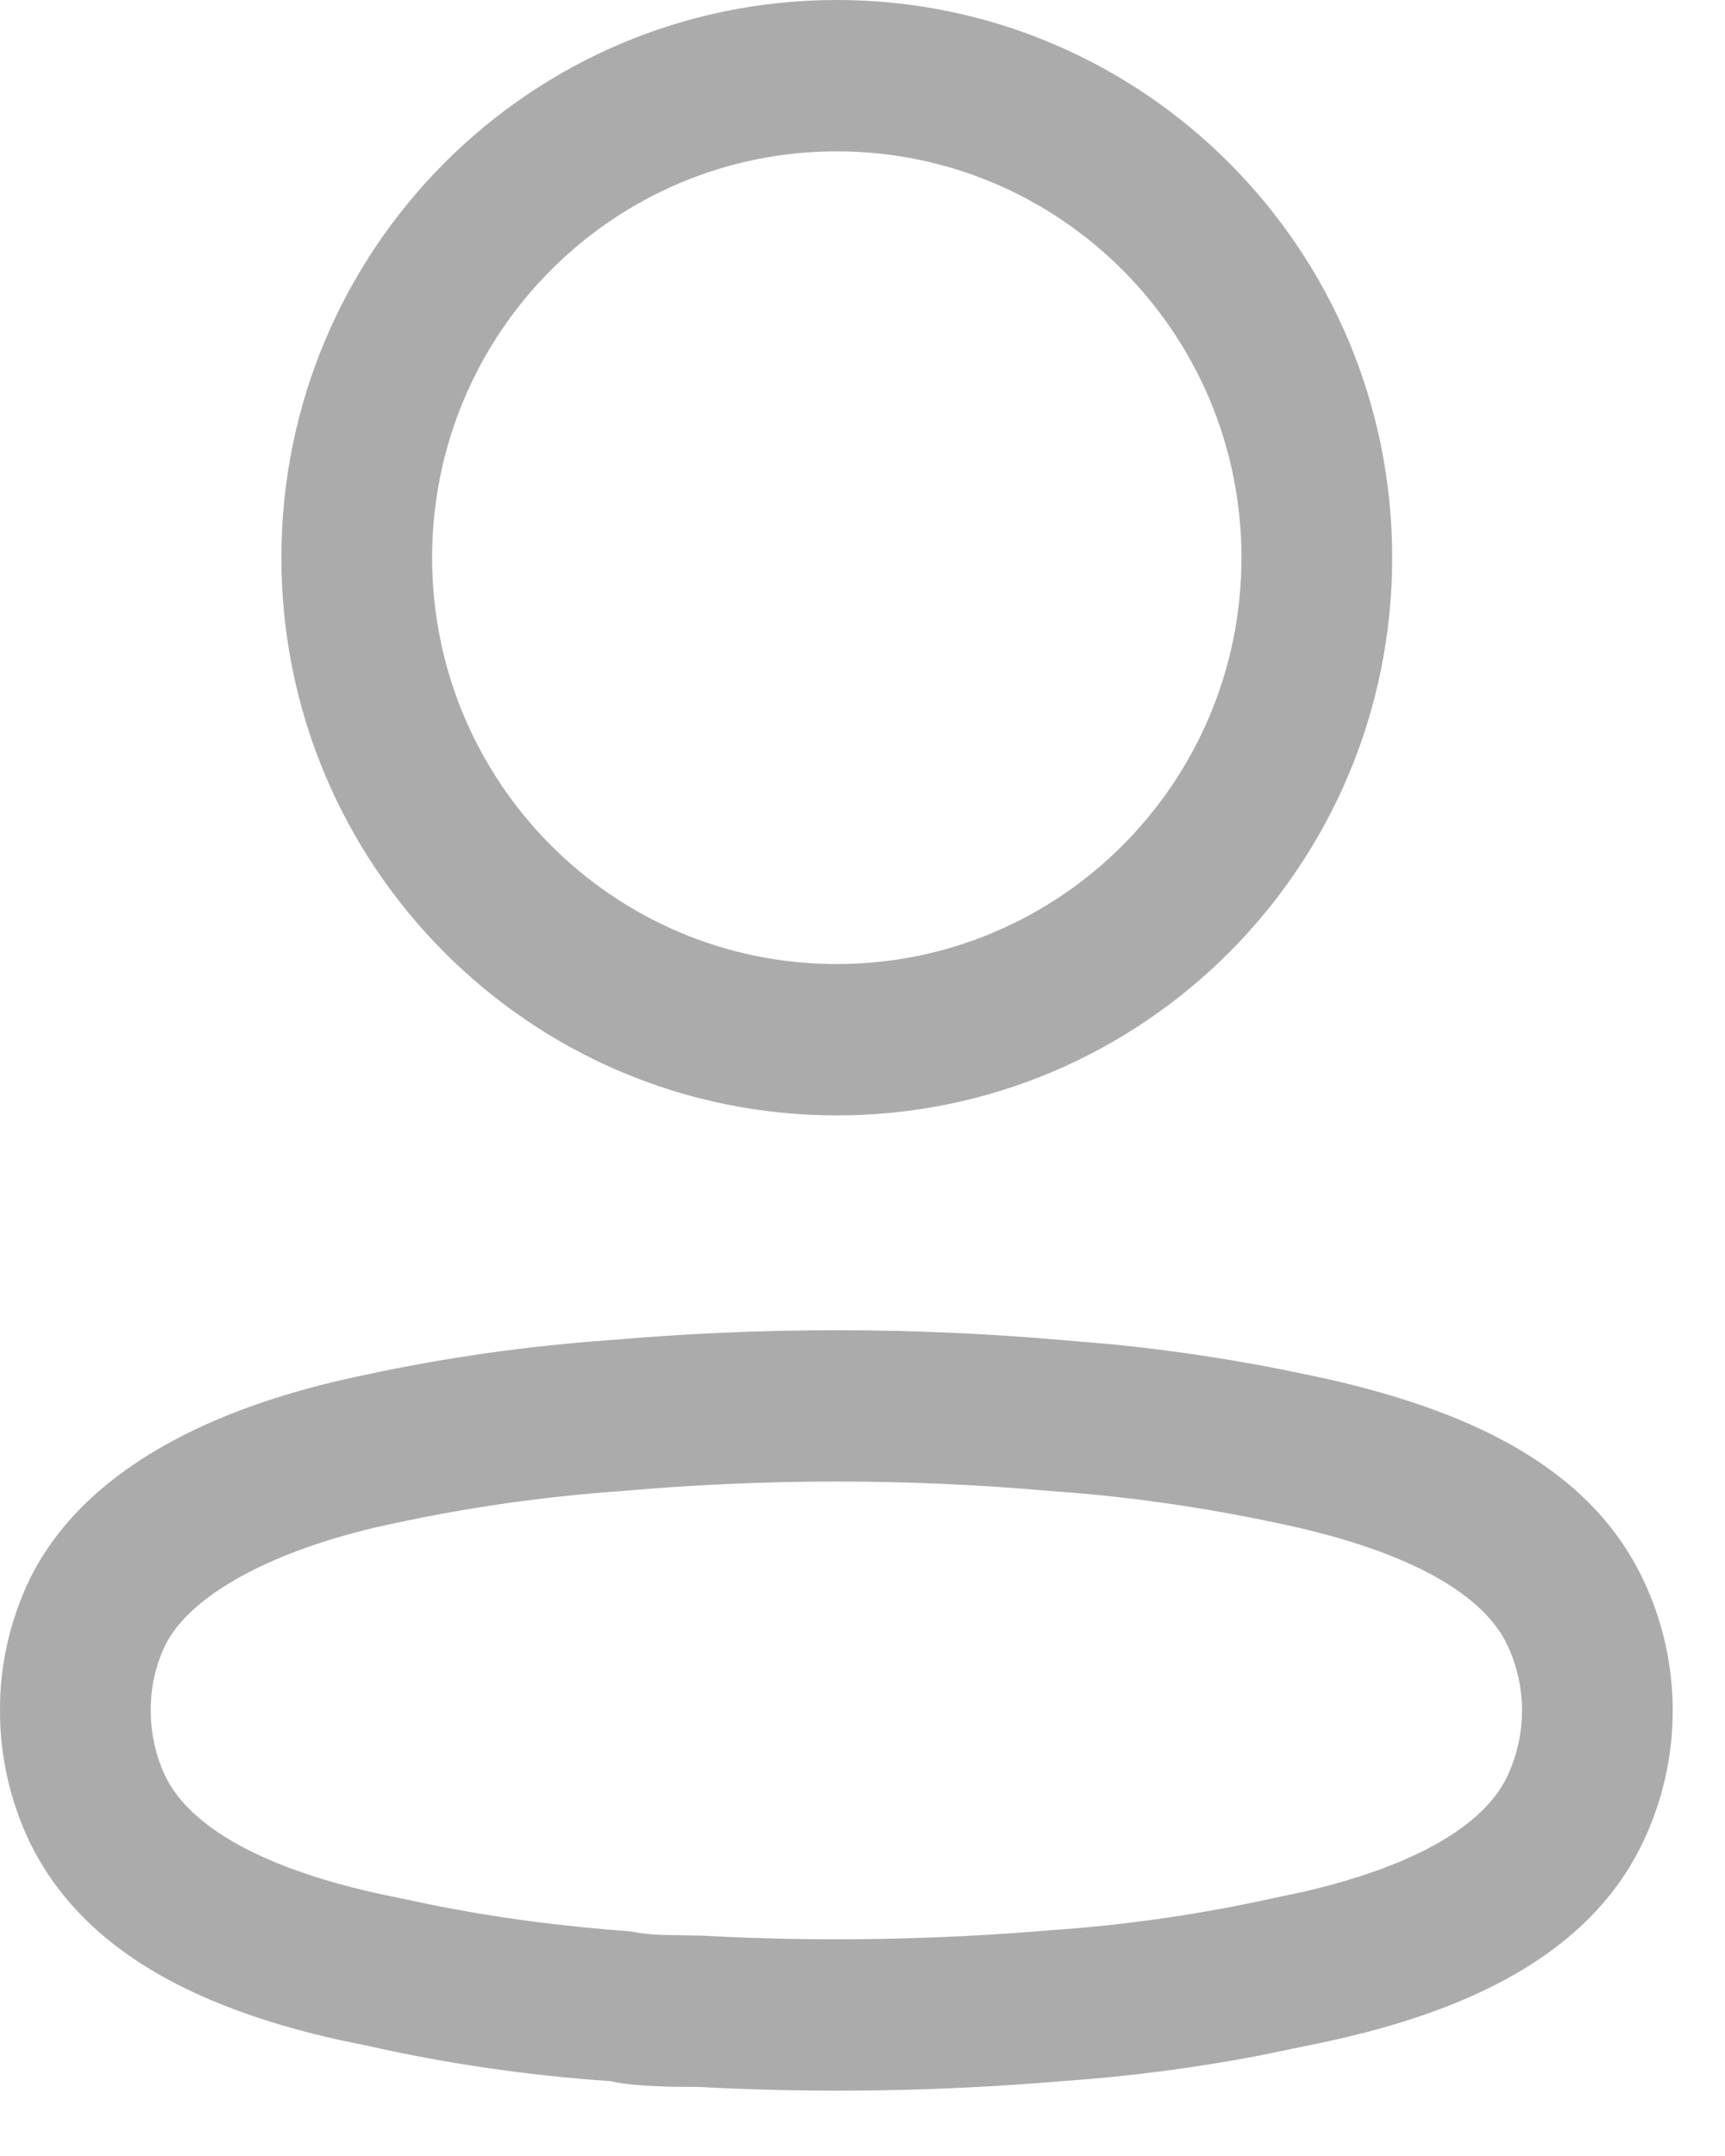 <svg width="16" height="20" viewBox="0 0 16 20" fill="none" xmlns="http://www.w3.org/2000/svg">
<path fill-rule="evenodd" clip-rule="evenodd" d="M7.761 0C4.916 0 2.61 2.316 2.61 5.173C2.61 8.031 4.916 10.347 7.761 10.347C10.607 10.347 12.913 8.031 12.913 5.173C12.913 2.316 10.607 0 7.761 0ZM7.761 1.404C9.835 1.404 11.515 3.092 11.515 5.173C11.515 7.255 9.835 8.943 7.761 8.943C5.688 8.943 4.008 7.255 4.008 5.173C4.008 3.092 5.688 1.404 7.761 1.404ZM5.653 12.432C4.899 12.485 4.137 12.592 3.385 12.754C1.934 13.053 0.773 13.65 0.279 14.642C0.092 15.03 -0.002 15.446 1.96578e-05 15.867C-0.001 16.285 0.092 16.701 0.272 17.081C0.747 18.063 1.772 18.618 3.158 18.926L3.406 18.977C4.137 19.142 4.9 19.254 5.667 19.306C5.733 19.325 5.889 19.343 6.059 19.351L6.199 19.357C6.27 19.358 6.352 19.359 6.474 19.359C7.577 19.419 8.721 19.402 9.859 19.305C10.466 19.263 11.077 19.184 11.683 19.068L12.136 18.974C13.632 18.678 14.752 18.117 15.242 17.083C15.606 16.314 15.606 15.423 15.242 14.655C14.753 13.623 13.647 13.066 12.124 12.752C11.527 12.625 10.92 12.53 10.309 12.47L9.862 12.432C8.462 12.309 7.053 12.309 5.653 12.432ZM9.739 13.831L9.752 13.832C10.453 13.881 11.151 13.98 11.839 14.127C12.97 14.36 13.737 14.746 13.98 15.258C14.163 15.644 14.163 16.093 13.98 16.479C13.753 16.958 13.064 17.328 12.067 17.554L11.849 17.6C11.148 17.756 10.453 17.857 9.753 17.905C8.667 17.997 7.588 18.014 6.511 17.956L6.13 17.949C6.024 17.944 5.934 17.934 5.852 17.917C5.196 17.868 4.607 17.79 4.034 17.676L3.692 17.604C2.558 17.381 1.783 16.993 1.532 16.474C1.444 16.288 1.398 16.078 1.398 15.865C1.397 15.654 1.443 15.448 1.533 15.261C1.777 14.771 2.598 14.349 3.671 14.128C4.364 13.979 5.061 13.881 5.763 13.832C7.094 13.714 8.421 13.714 9.739 13.831Z" fill="#ABABAB"/>
</svg>
